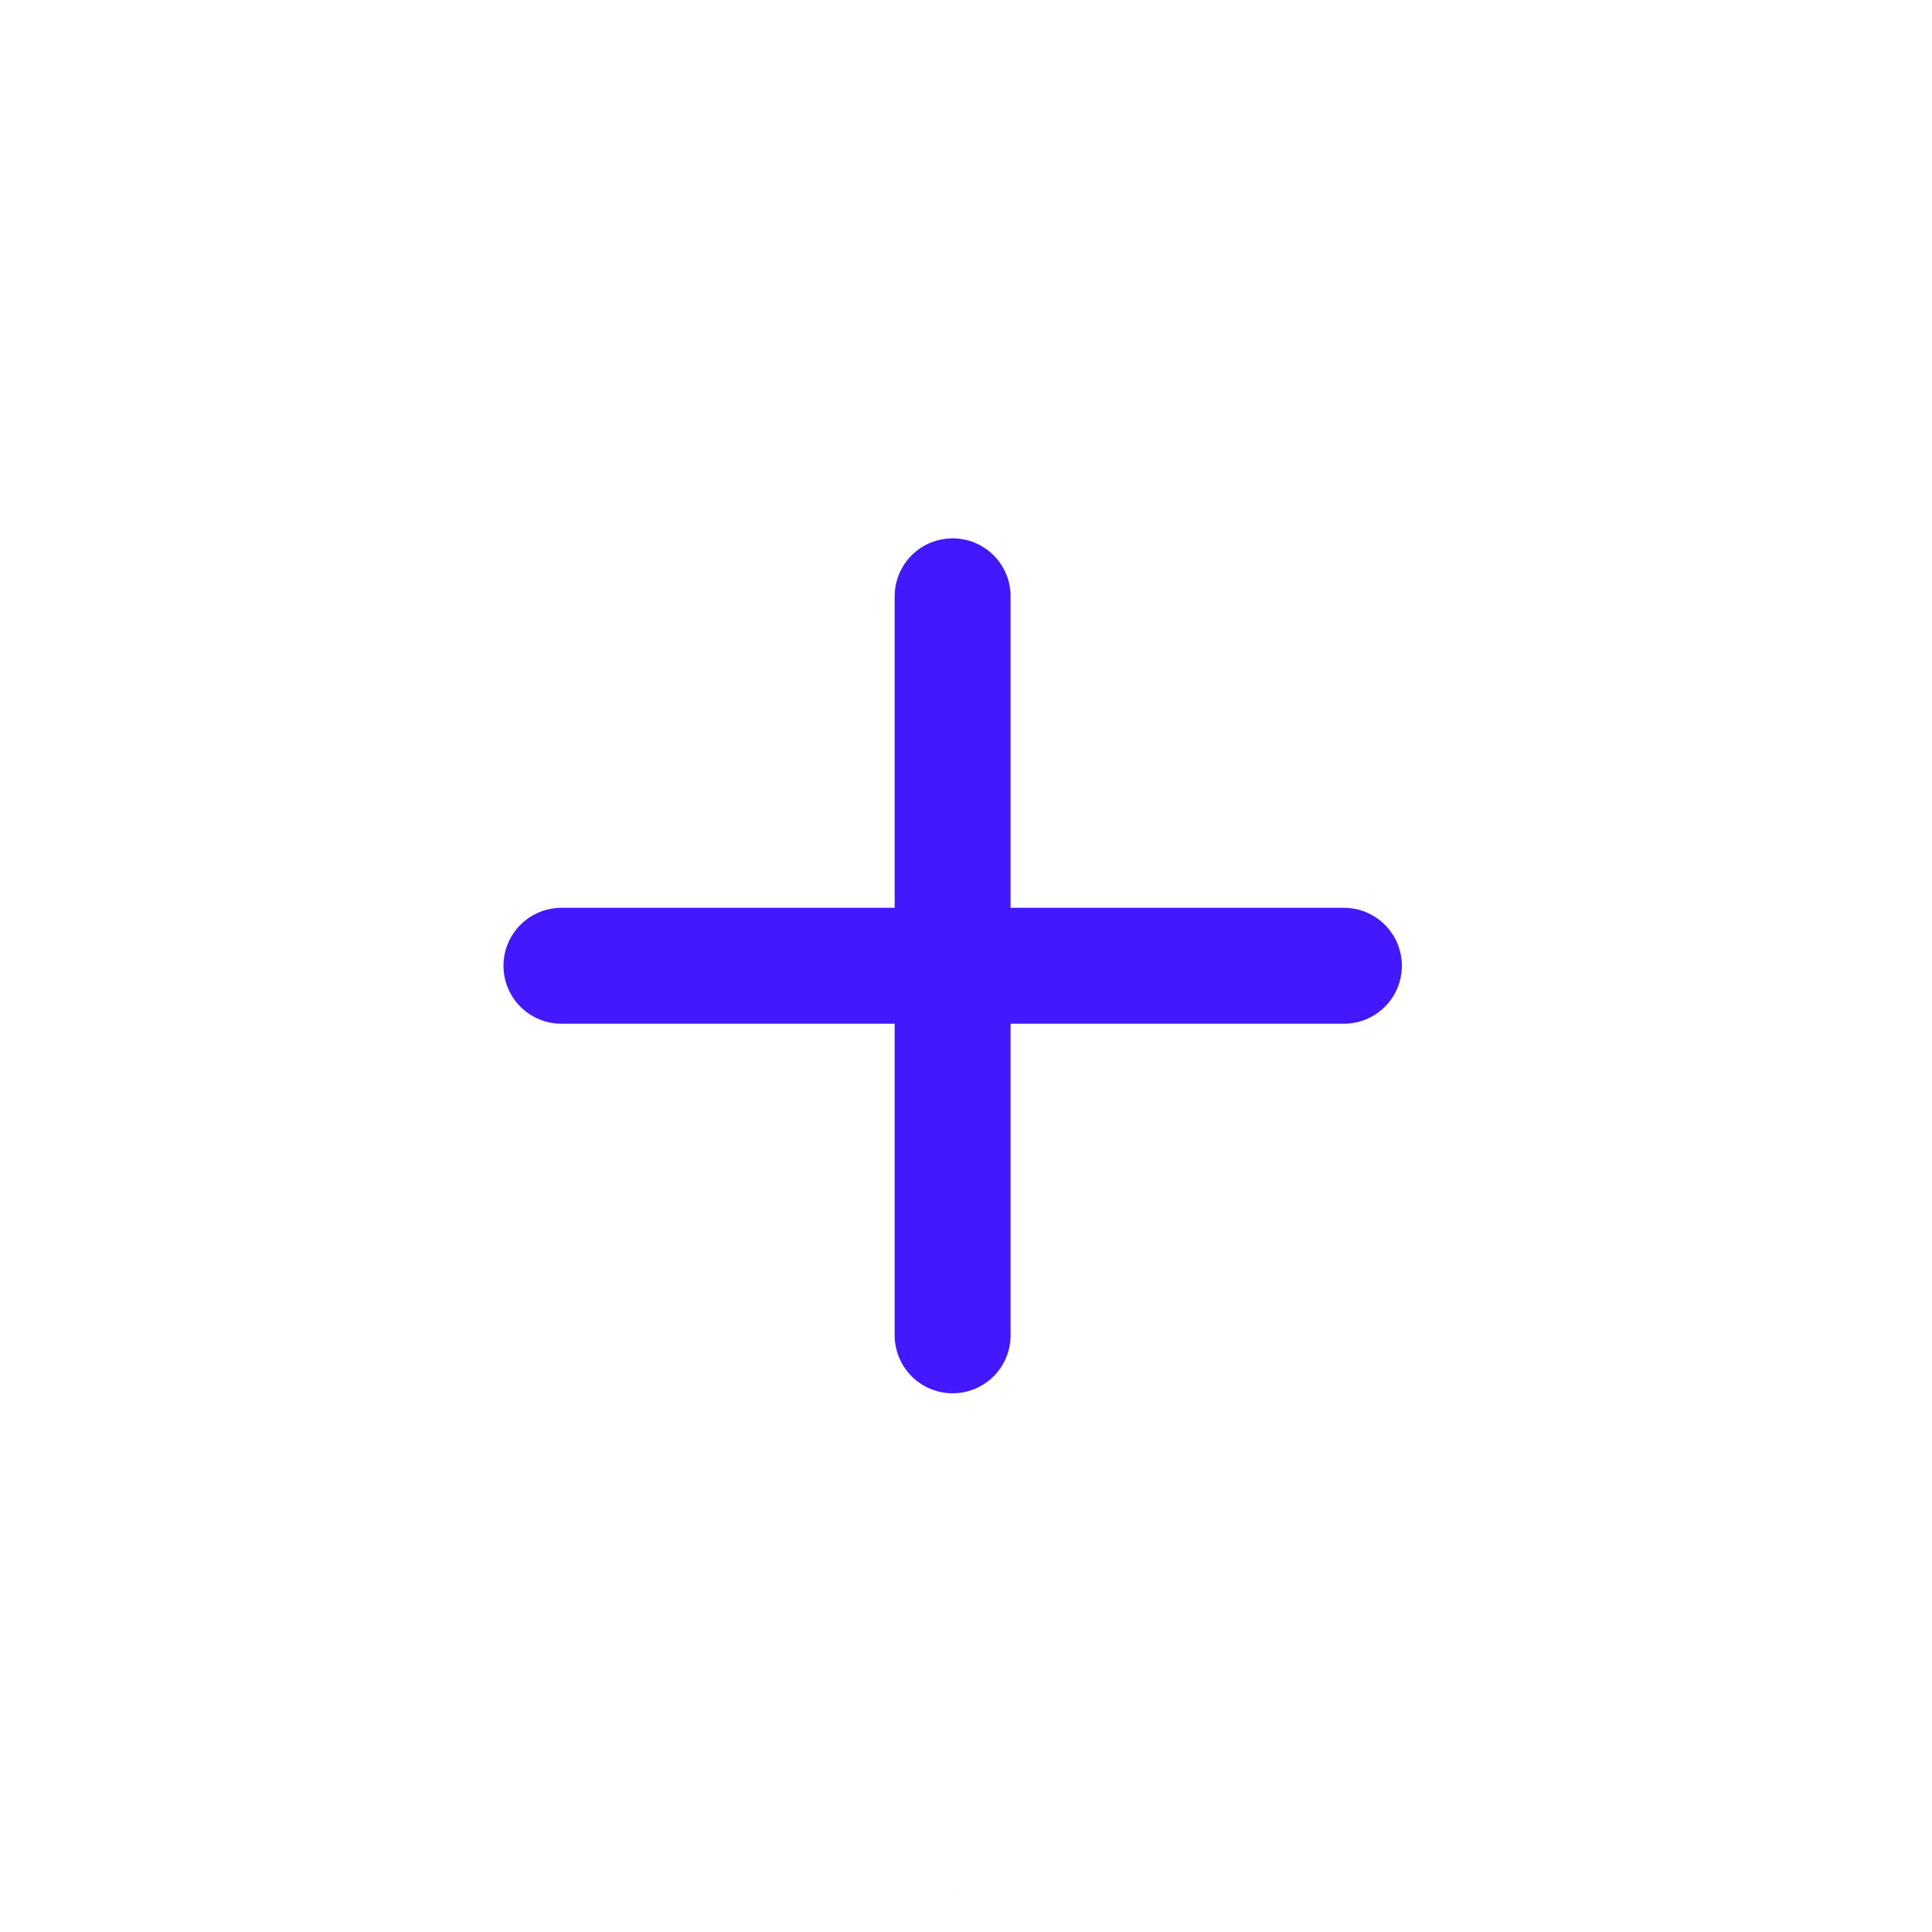 <svg width="25" height="25" viewBox="0 0 25 25" fill="none" xmlns="http://www.w3.org/2000/svg">
<g clip-path="url(#clip0_101_9519)">
<g clip-path="url(#clip1_101_9519)">
<path d="M12.327 7.716V17.279" stroke="#4318FF" stroke-width="1.5" stroke-linecap="round" stroke-linejoin="round"/>
<path d="M17.39 12.497H7.265" stroke="#4318FF" stroke-width="1.5" stroke-linecap="round" stroke-linejoin="round"/>
</g>
<g clip-path="url(#clip2_101_9519)">
<rect x="12.324" y="24.497" width="0.006" height="0.006" fill="#C4C4C4"/>
</g>
</g>
<defs>
<clipPath id="clip0_101_9519">
<rect width="24.006" height="24.006" fill="white" transform="translate(0.324 0.497)"/>
</clipPath>
<clipPath id="clip1_101_9519">
<rect width="18" height="17" fill="white" transform="translate(3.327 3.997)"/>
</clipPath>
<clipPath id="clip2_101_9519">
<rect width="24.006" height="0.006" fill="white" transform="translate(0.324 24.497)"/>
</clipPath>
</defs>
</svg>
